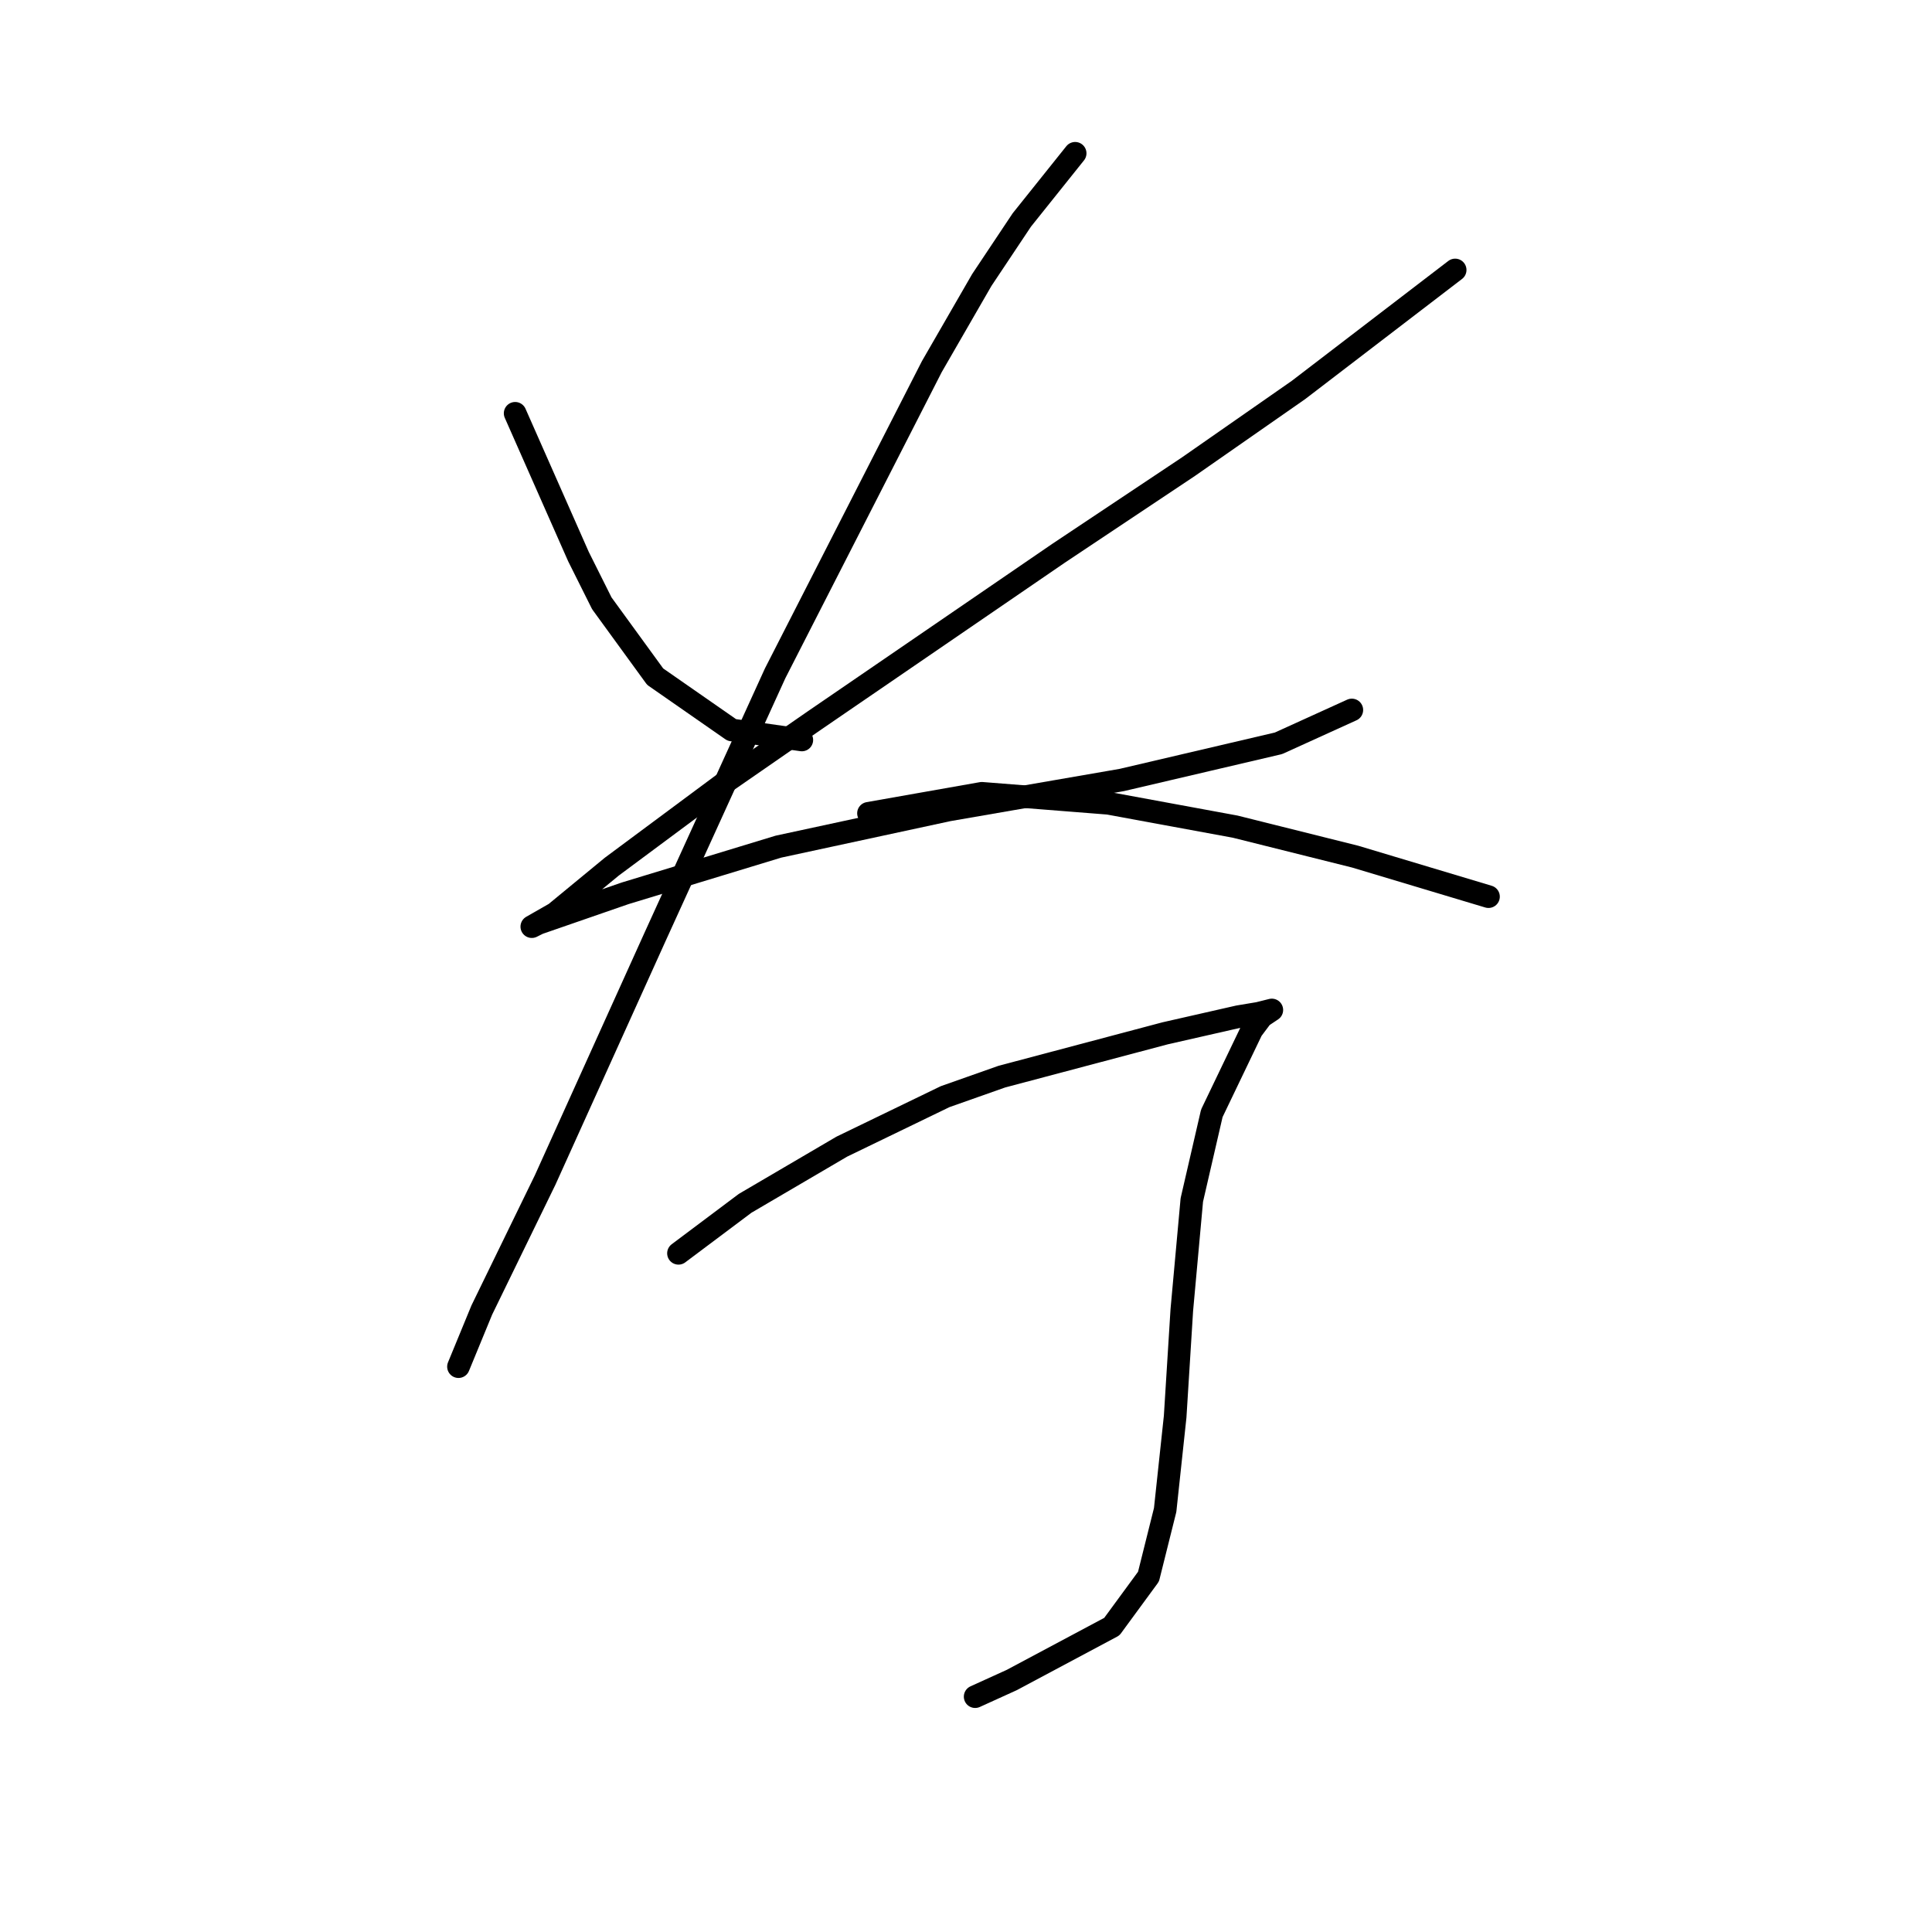 <?xml version="1.0" standalone="no"?>
    <svg width="256" height="256" xmlns="http://www.w3.org/2000/svg" version="1.1">
    <polyline stroke="black" stroke-width="3" stroke-linecap="round" fill="transparent" stroke-linejoin="round" points="68.26 54.765 76.652 73.757 79.743 79.941 86.811 89.658 96.969 96.725 106.245 98.05 106.245 98.05 " />
        <polyline stroke="black" stroke-width="3" stroke-linecap="round" fill="transparent" stroke-linejoin="round" points="192.816 35.772 172.057 51.673 157.481 61.832 140.255 73.316 108.012 95.4 96.528 103.351 81.069 114.834 73.56 121.018 70.468 122.785 71.351 122.343 82.835 118.368 103.153 112.184 125.679 107.326 148.647 103.351 169.406 98.492 179.124 94.075 179.124 94.075 " />
        <polyline stroke="black" stroke-width="3" stroke-linecap="round" fill="transparent" stroke-linejoin="round" points="142.463 20.313 135.396 29.147 130.096 37.097 123.471 48.581 102.711 89.216 86.811 124.11 72.235 156.353 63.843 173.579 60.751 181.088 60.751 181.088 " />
        <polyline stroke="black" stroke-width="3" stroke-linecap="round" fill="transparent" stroke-linejoin="round" points="115.079 107.767 130.096 105.117 146.88 106.442 163.664 109.534 179.565 113.509 197.233 118.81 197.233 118.81 " />
        <polyline stroke="black" stroke-width="3" stroke-linecap="round" fill="transparent" stroke-linejoin="round" points="89.902 166.07 98.736 159.445 111.545 151.936 125.237 145.311 132.746 142.661 154.389 136.919 164.106 134.71 166.756 134.269 168.523 133.827 167.198 134.71 165.873 136.477 160.573 147.519 157.922 159.003 156.597 173.579 155.714 187.713 154.389 200.08 152.181 208.914 147.322 215.54 134.071 222.607 129.213 224.815 129.213 224.815 " />
        </svg>